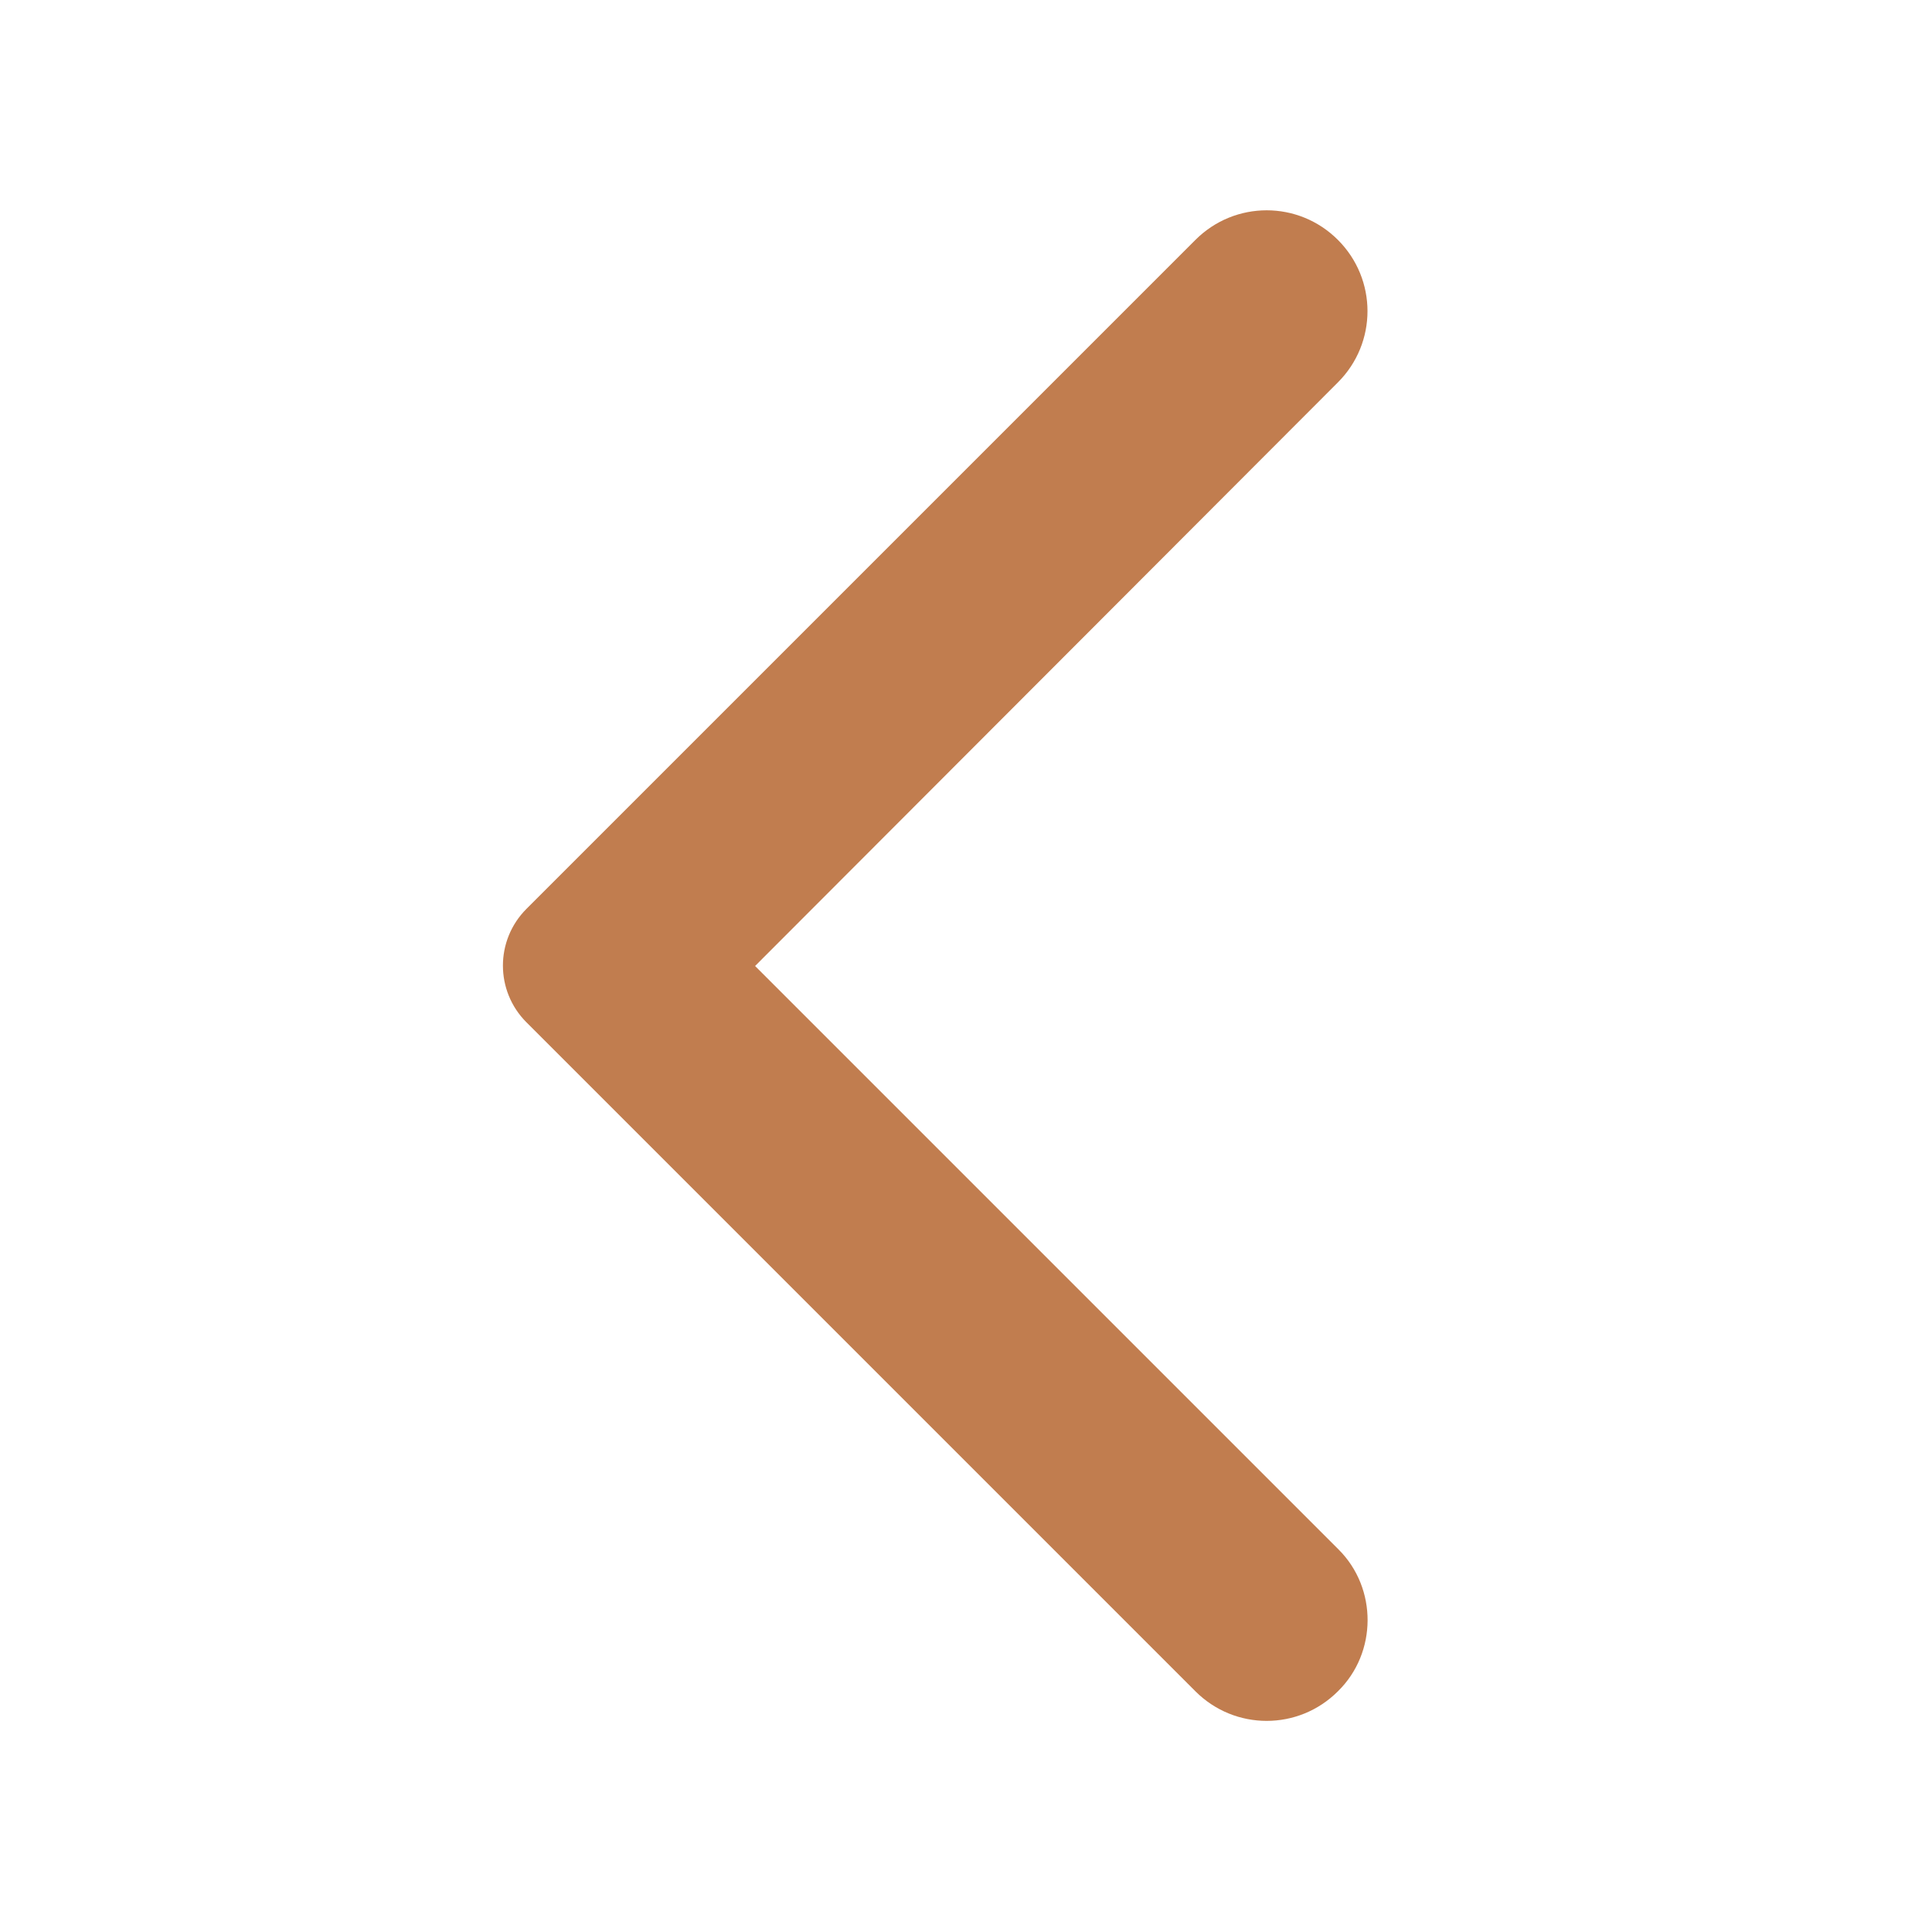 <svg width="24" height="24" viewBox="0 0 24 24" fill="none" xmlns="http://www.w3.org/2000/svg">
<path d="M16.62 21.01C16.13 21.5 15.34 21.5 14.85 21.01L6.54 12.7C6.15 12.31 6.15 11.68 6.54 11.29L14.85 2.98C15.34 2.49 16.13 2.49 16.62 2.98C17.11 3.47 17.11 4.26 16.62 4.75L9.38 12L16.63 19.25C17.11 19.73 17.11 20.53 16.62 21.01V21.01Z" fill="#C17D4F"/>
</svg>
